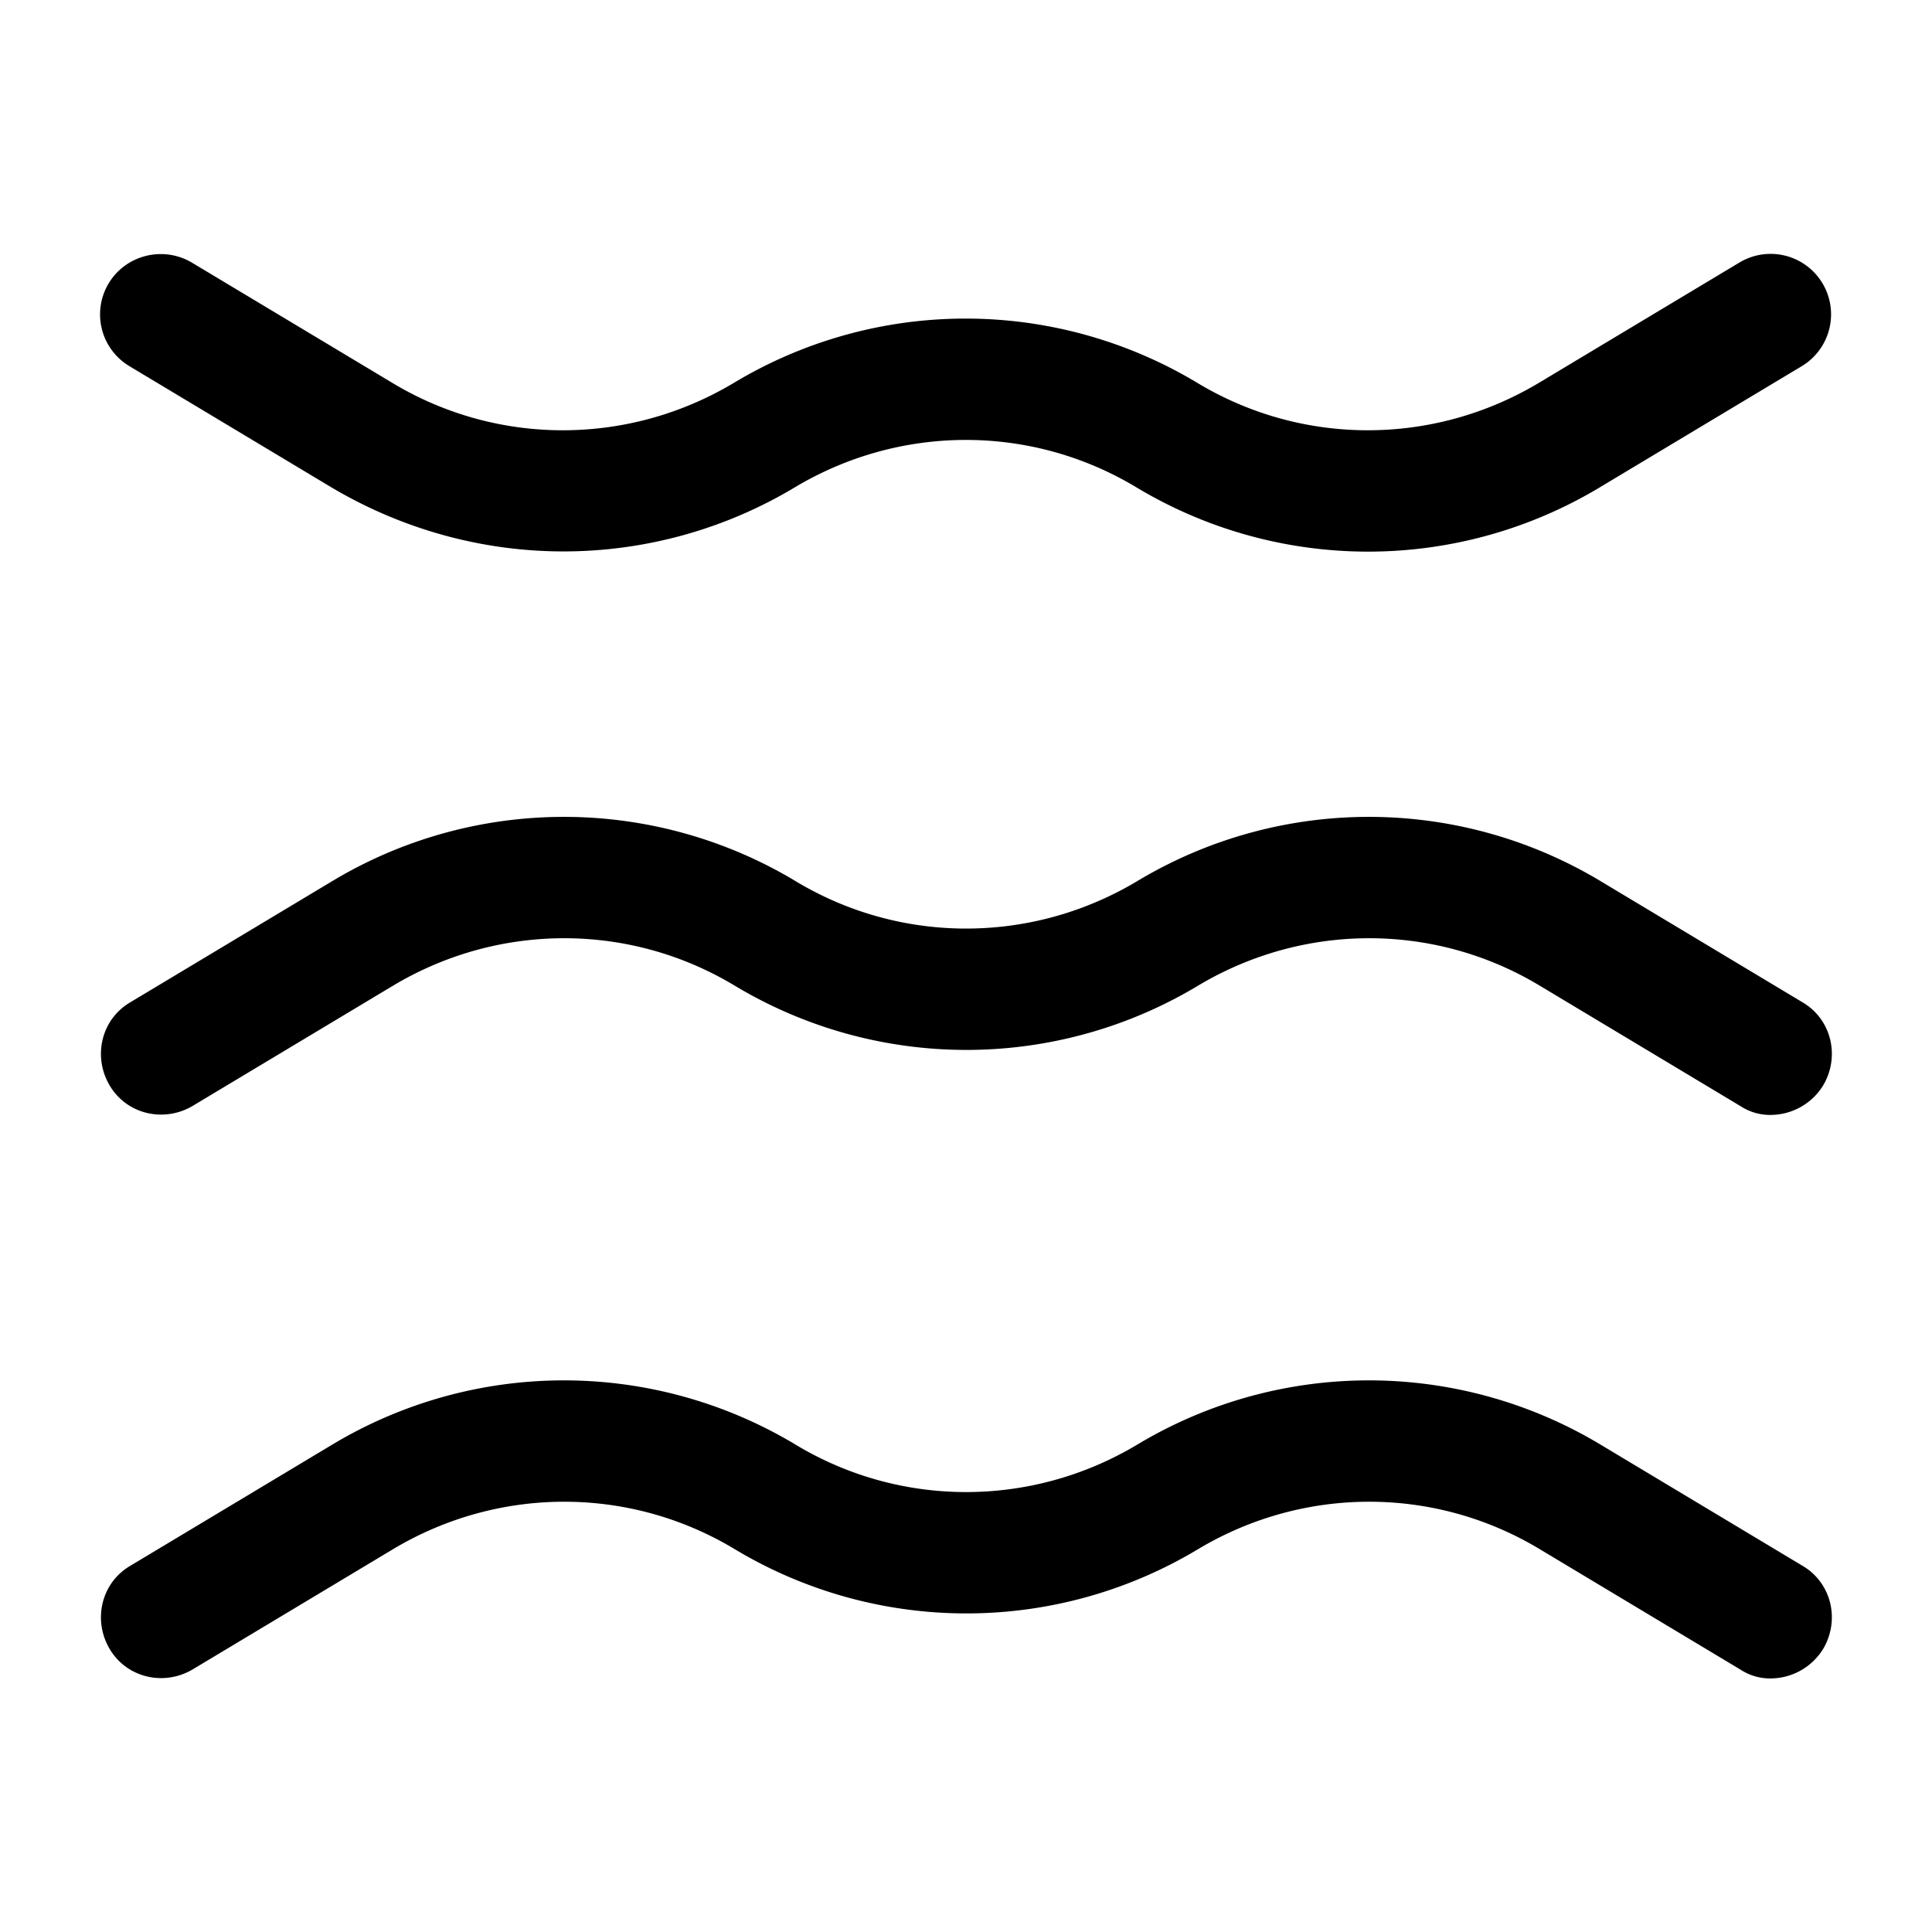 <svg width="24" height="24" fill="none" xmlns="http://www.w3.org/2000/svg" focusable="false" viewBox="0 0 24 24"><path d="M22 13.85a.67.67 0 01-.38-.11l-2.5-1.5c-1.3-.78-2.92-.78-4.23 0a5.587 5.587 0 01-5.77 0c-1.3-.78-2.92-.78-4.23 0l-2.5 1.5c-.36.21-.82.1-1.03-.26-.21-.36-.1-.82.26-1.03l2.5-1.5a5.587 5.587 0 015.77 0c1.3.78 2.92.78 4.23 0a5.587 5.587 0 015.77 0l2.5 1.5c.36.21.47.67.26 1.03a.77.77 0 01-.65.37zM7 6.85c-1 0-2-.27-2.89-.8l-2.5-1.5a.749.749 0 01-.26-1.03c.21-.35.67-.47 1.03-.26l2.5 1.5c1.3.78 2.92.78 4.23 0a5.587 5.587 0 015.77 0c1.3.78 2.92.78 4.23 0l2.5-1.5a.751.751 0 11.77 1.29l-2.5 1.5a5.587 5.587 0 01-5.77 0c-1.3-.78-2.92-.78-4.23 0-.88.53-1.88.8-2.88.8zM22 20.85a.67.67 0 01-.38-.11l-2.5-1.5c-1.3-.78-2.92-.78-4.23 0a5.587 5.587 0 01-5.77 0c-1.3-.78-2.92-.78-4.23 0l-2.5 1.5c-.36.21-.82.1-1.03-.26-.21-.36-.1-.82.26-1.03l2.5-1.5a5.587 5.587 0 015.77 0c1.3.78 2.92.78 4.23 0a5.587 5.587 0 015.77 0l2.5 1.5c.36.21.47.67.26 1.03a.77.77 0 01-.65.37z" fill="currentColor"/></svg>